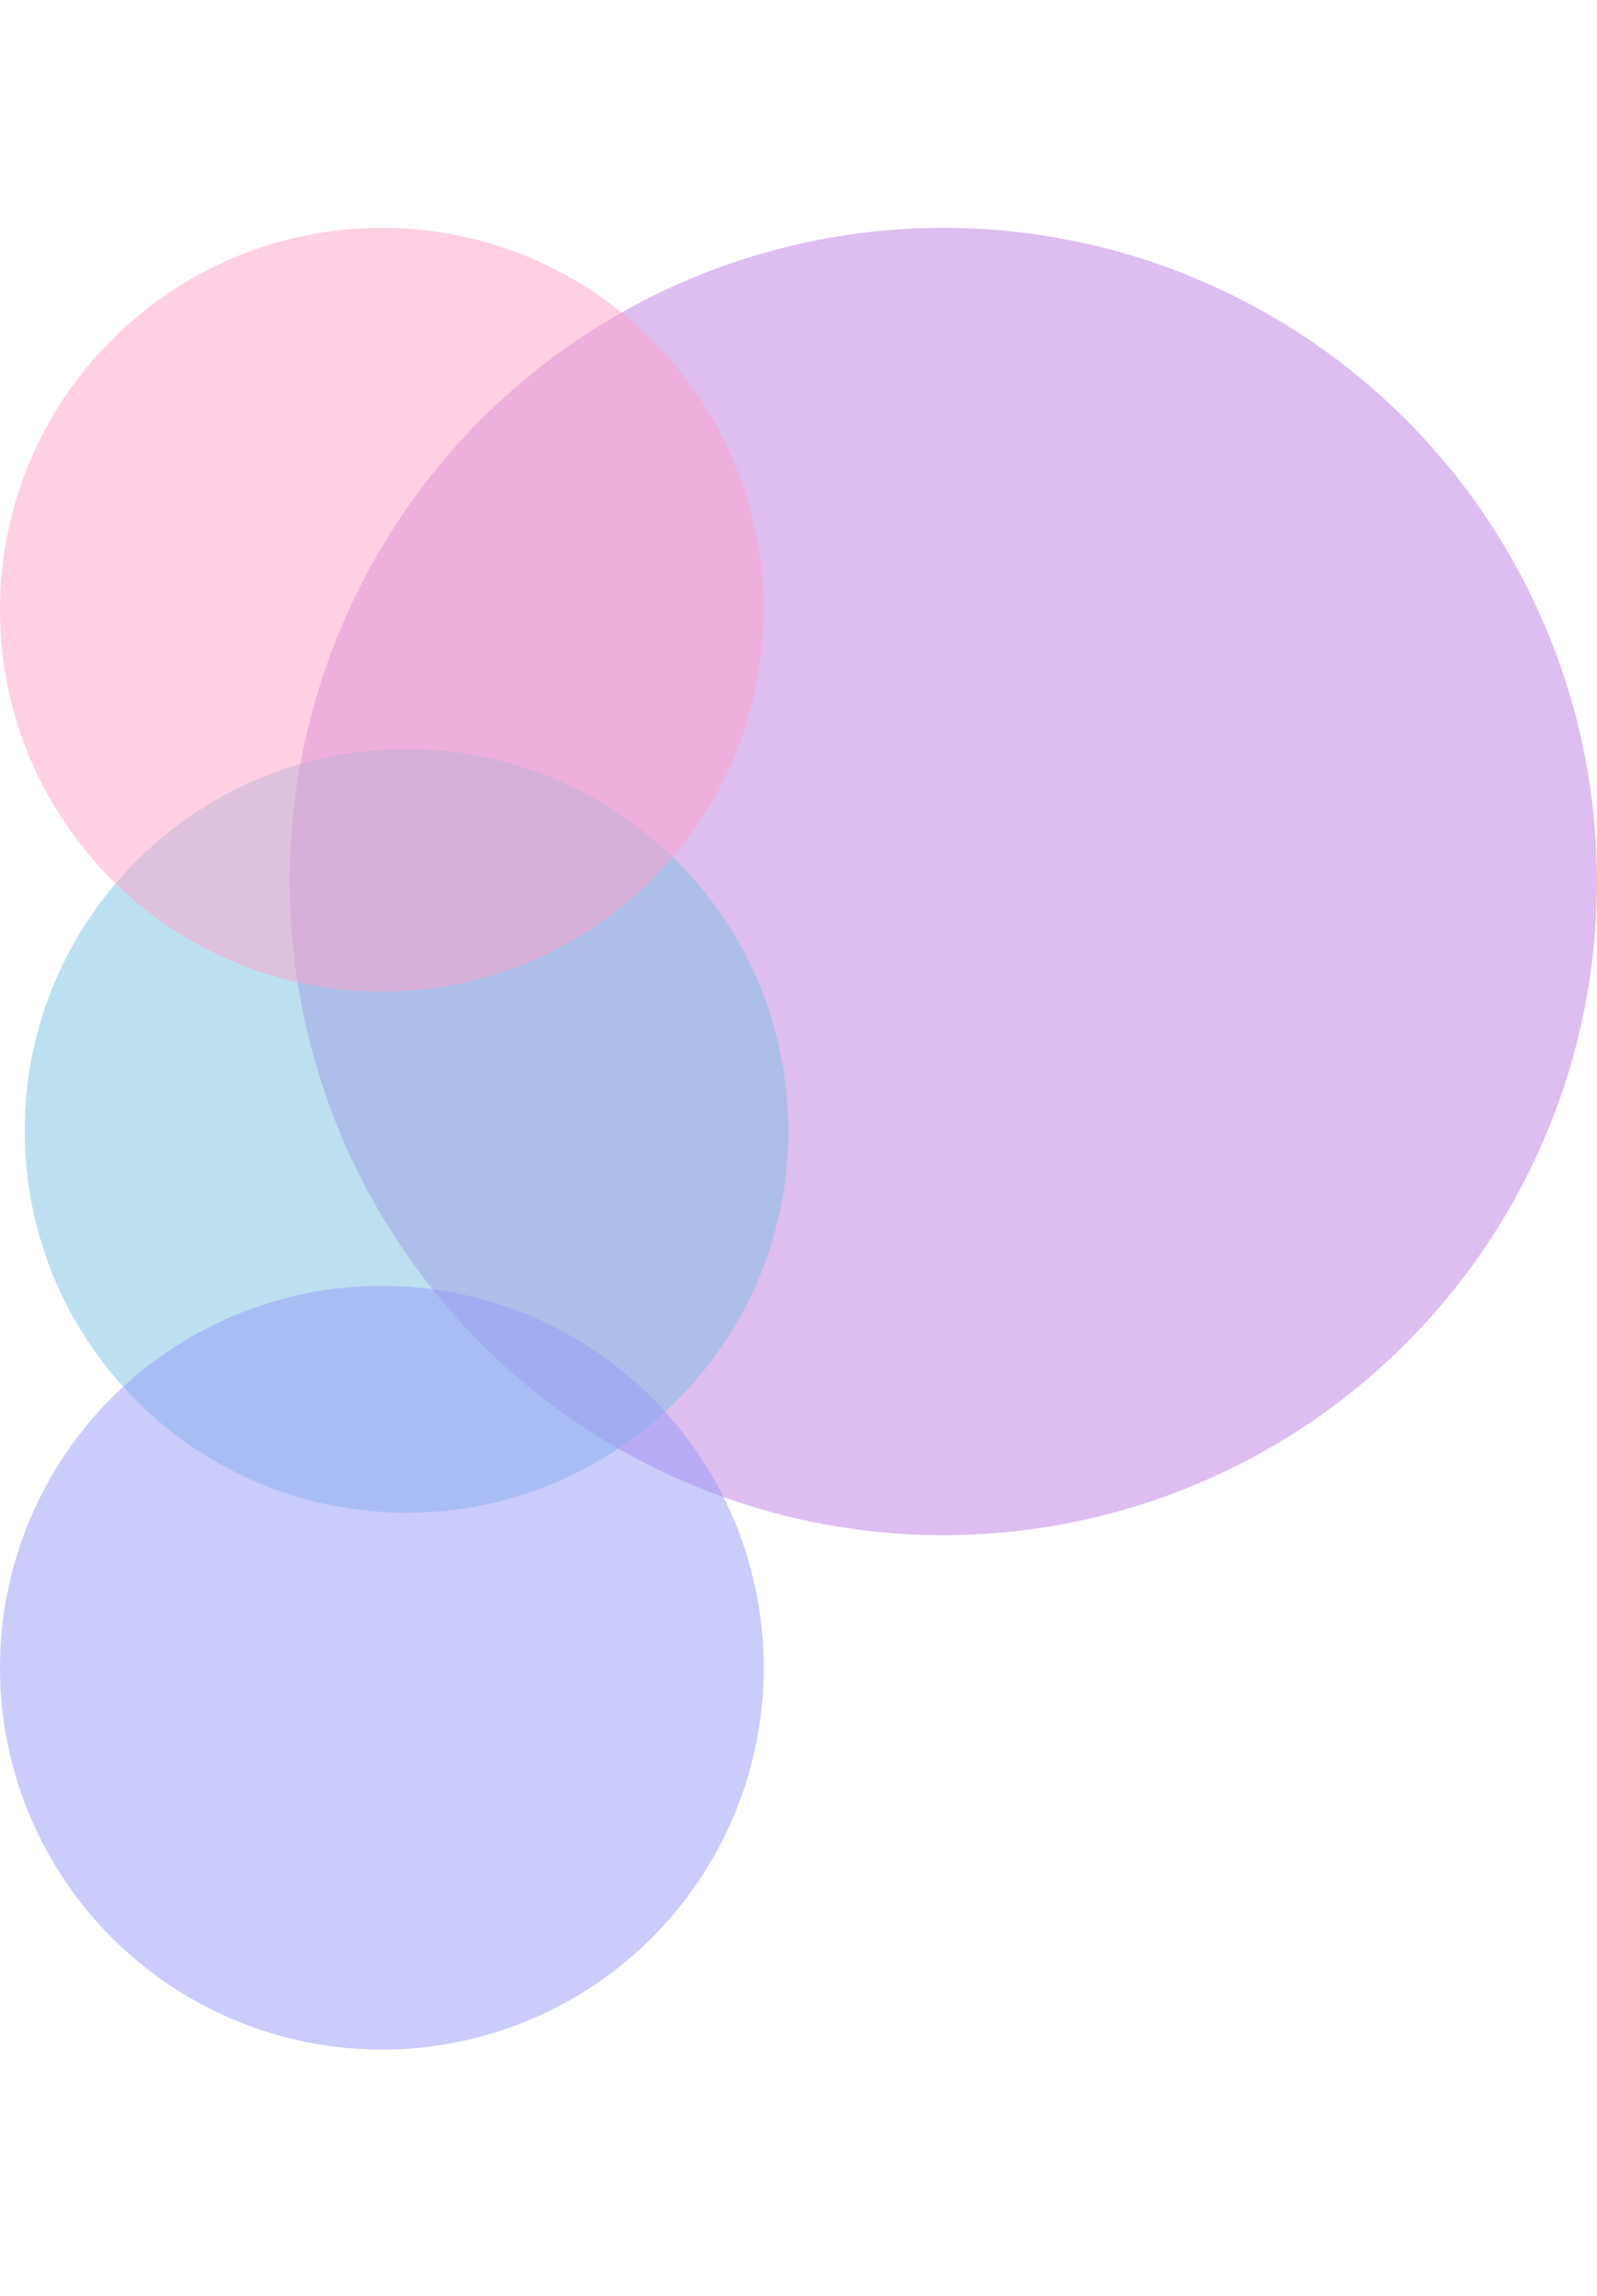 <svg width="32" height="46" viewBox="0 0 46 53" fill="none" xmlns="http://www.w3.org/2000/svg">
<circle opacity="0.5" cx="27.173" cy="18.827" r="18.827" fill="#BF7DE3"/>
<path opacity="0.5" d="M22.709 26.008C22.709 32.083 17.785 37.007 11.71 37.007C5.636 37.007 0.712 32.083 0.712 26.008C0.712 19.934 5.636 15.01 11.71 15.01C17.785 15.01 22.709 19.934 22.709 26.008Z" fill="#7DC3E3"/>
<path opacity="0.5" d="M21.997 10.999C21.997 17.073 17.073 21.997 10.999 21.997C4.924 21.997 0 17.073 0 10.999C0 4.924 4.924 0 10.999 0C17.073 0 21.997 4.924 21.997 10.999Z" fill="#FFA3C9"/>
<circle opacity="0.5" cx="10.999" cy="41.471" r="10.999" fill="#979BFA"/>
</svg>
